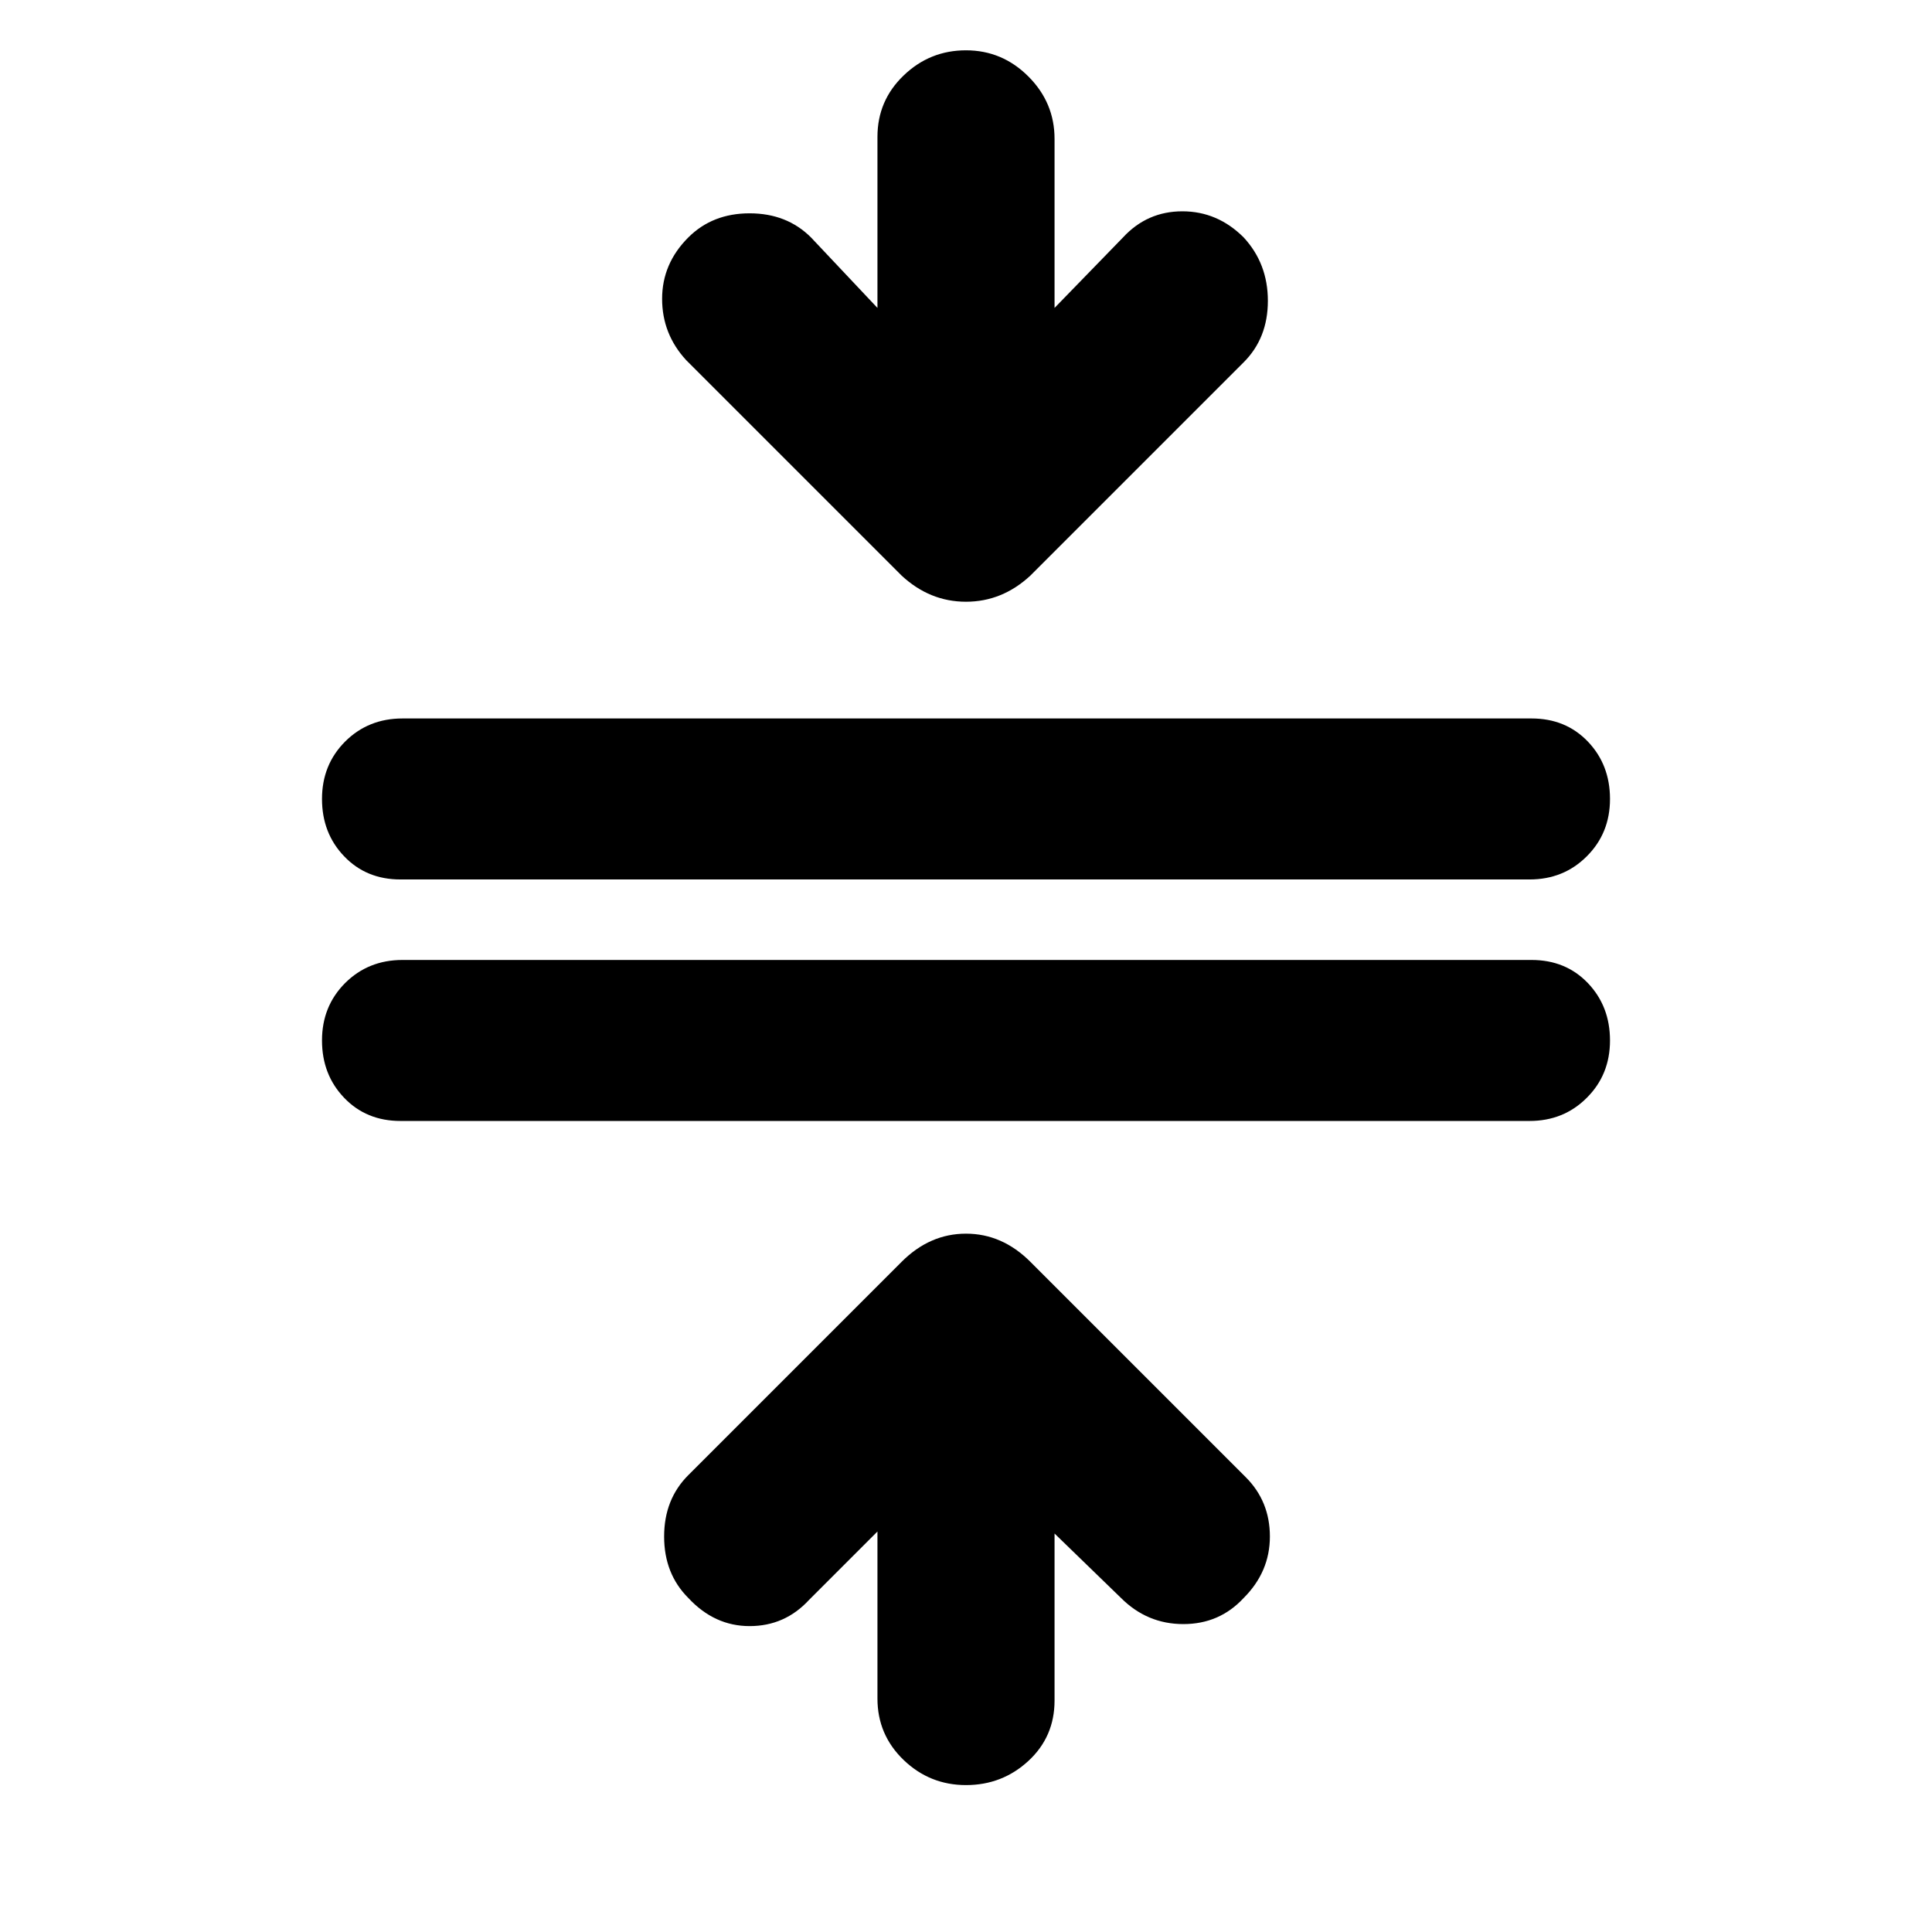 <svg xmlns="http://www.w3.org/2000/svg" height="24" width="24"><path d="M12 22.175Q11.55 22.175 11.225 21.863Q10.9 21.55 10.9 21.1V19.025L10.05 19.875Q9.75 20.2 9.312 20.2Q8.875 20.2 8.55 19.85Q8.25 19.55 8.25 19.087Q8.25 18.625 8.55 18.325L11.2 15.675Q11.55 15.325 12 15.325Q12.45 15.325 12.8 15.675L15.475 18.35Q15.775 18.65 15.775 19.087Q15.775 19.525 15.45 19.85Q15.15 20.175 14.7 20.175Q14.25 20.175 13.925 19.85L13.1 19.05V21.125Q13.1 21.575 12.775 21.875Q12.45 22.175 12 22.175ZM4.975 13.925Q4.55 13.925 4.275 13.637Q4 13.35 4 12.925Q4 12.5 4.287 12.212Q4.575 11.925 5 11.925H19.025Q19.45 11.925 19.725 12.212Q20 12.5 20 12.925Q20 13.35 19.712 13.637Q19.425 13.925 19 13.925ZM4.975 10.925Q4.55 10.925 4.275 10.637Q4 10.35 4 9.925Q4 9.5 4.287 9.212Q4.575 8.925 5 8.925H19.025Q19.45 8.925 19.725 9.212Q20 9.5 20 9.925Q20 10.35 19.712 10.637Q19.425 10.925 19 10.925ZM11.2 7.15 8.525 4.475Q8.225 4.15 8.225 3.712Q8.225 3.275 8.55 2.95Q8.85 2.65 9.312 2.65Q9.775 2.65 10.075 2.95L10.9 3.825V1.7Q10.9 1.25 11.225 0.938Q11.55 0.625 12 0.625Q12.45 0.625 12.775 0.95Q13.1 1.275 13.1 1.725V3.825L13.95 2.95Q14.25 2.625 14.688 2.625Q15.125 2.625 15.45 2.95Q15.75 3.275 15.75 3.737Q15.75 4.2 15.45 4.5L12.8 7.15Q12.45 7.475 12 7.475Q11.55 7.475 11.2 7.15Z"/></svg>